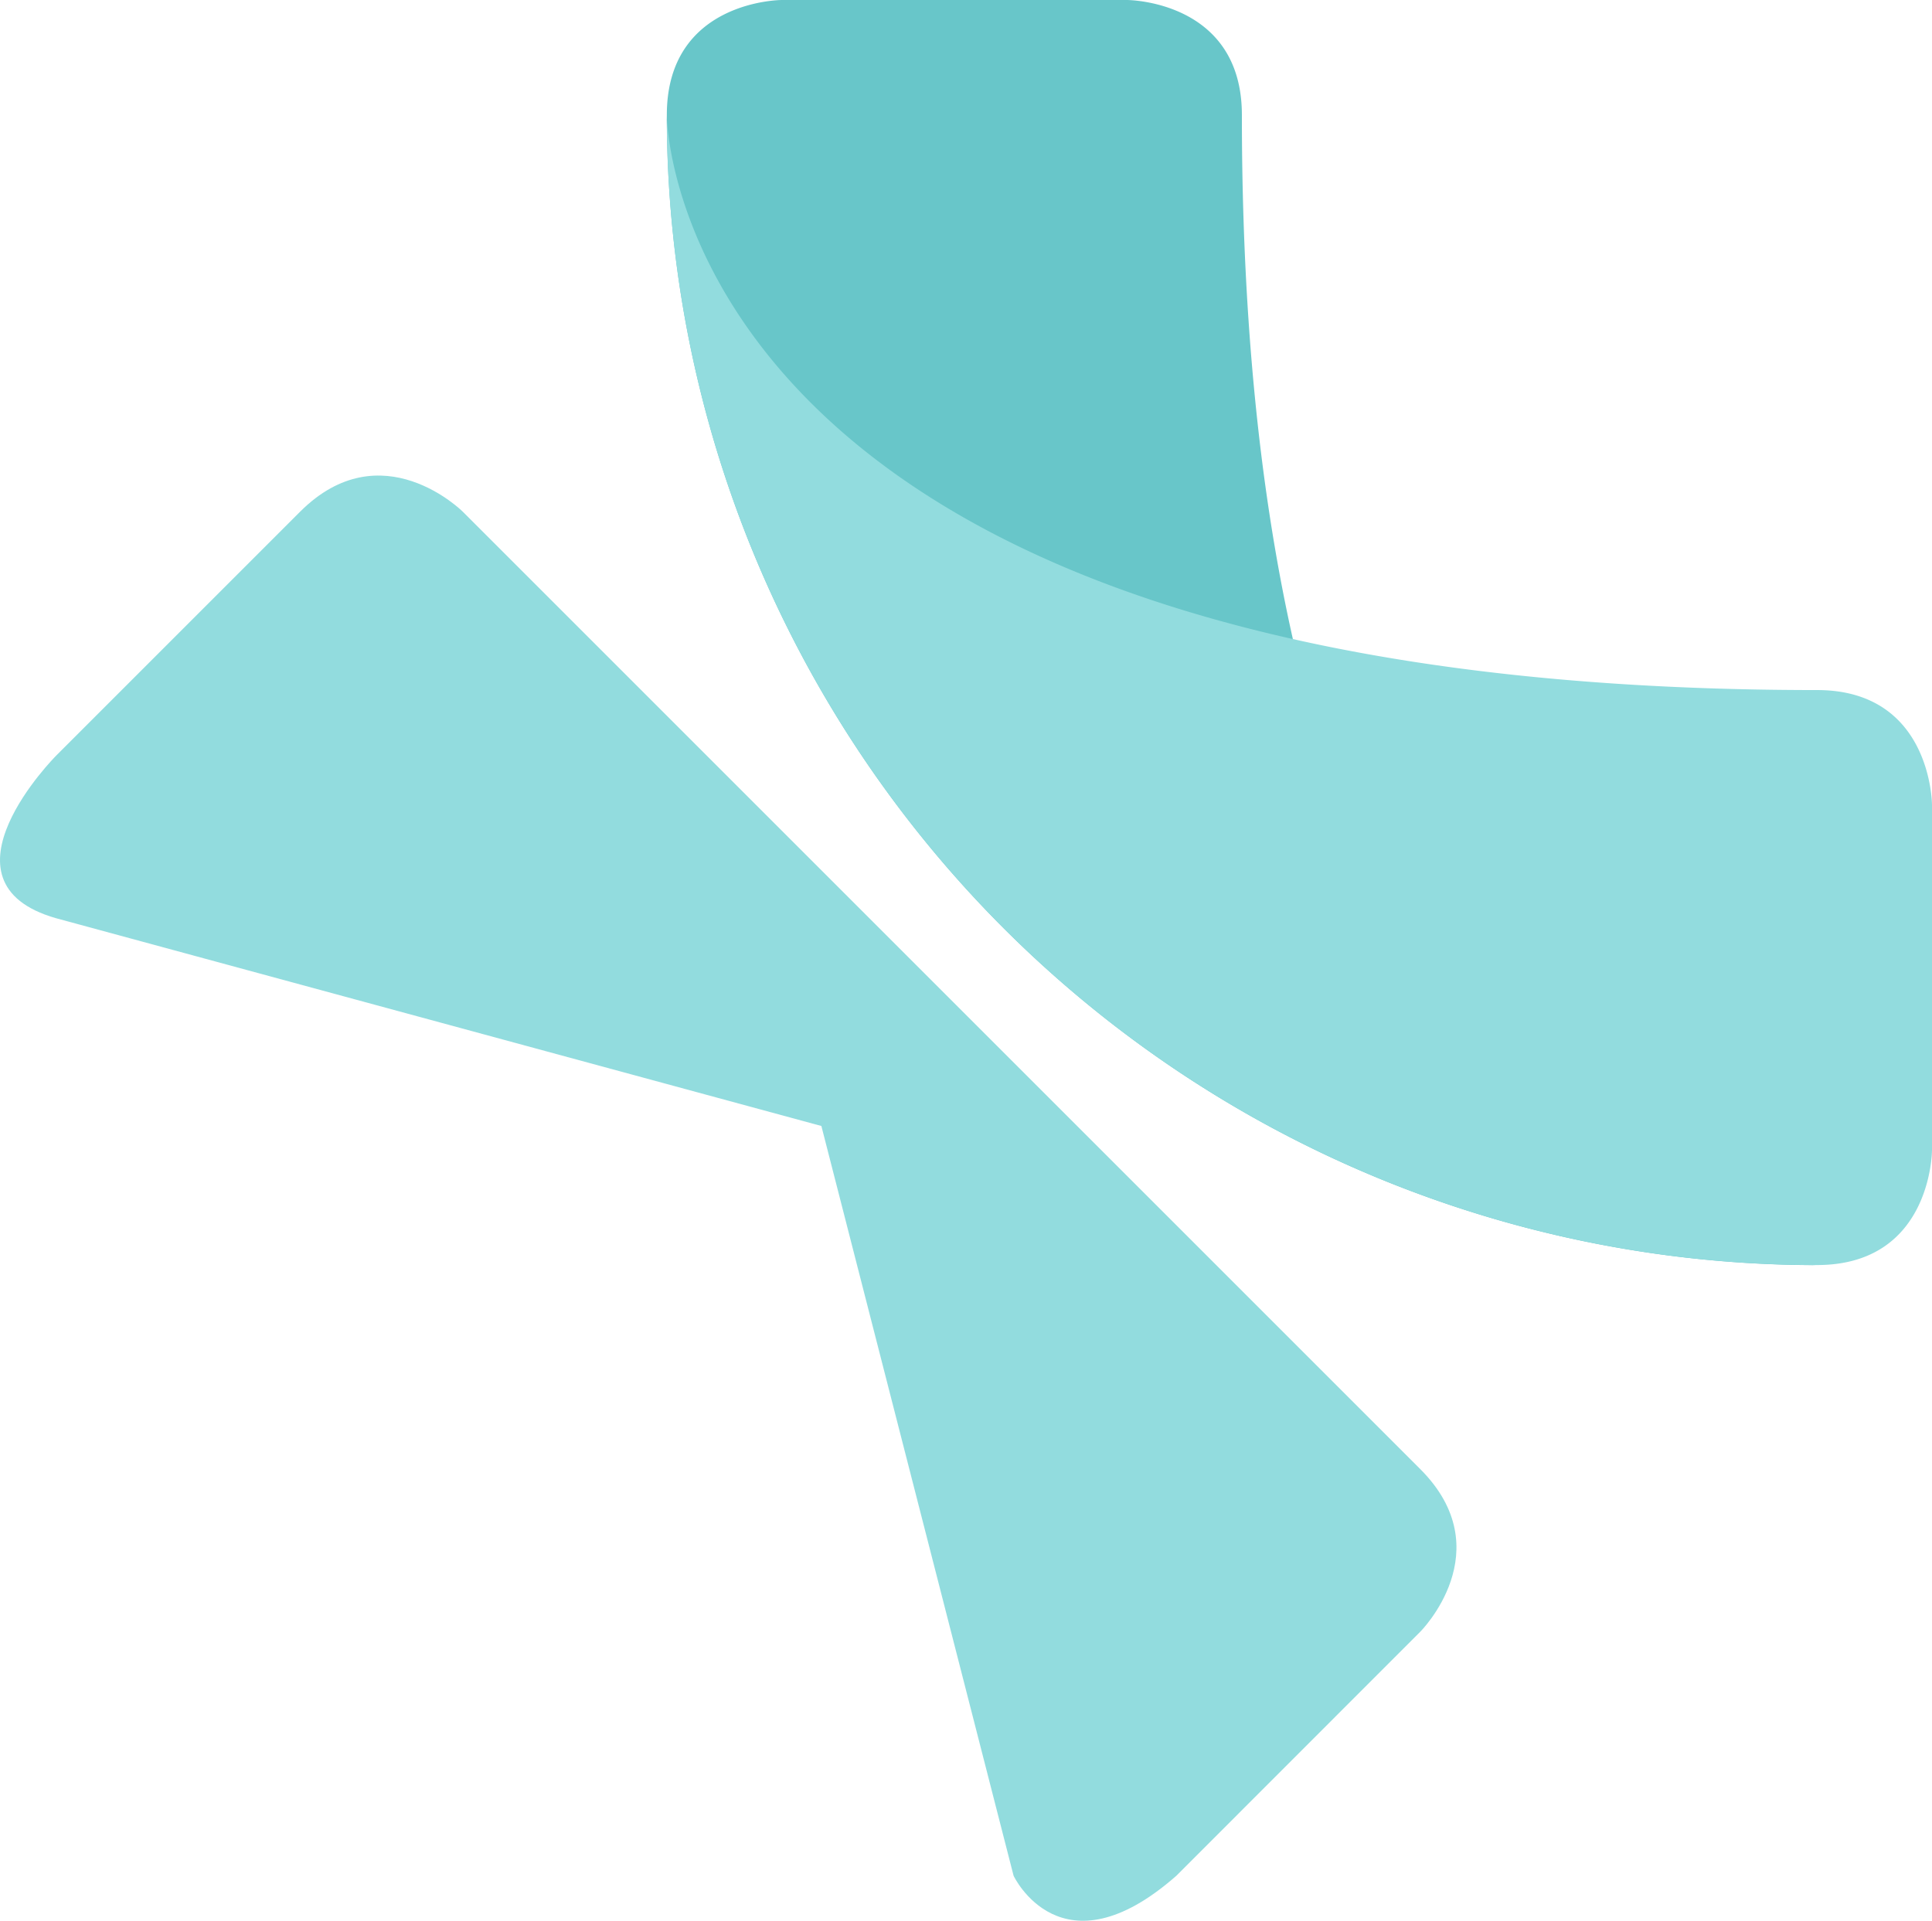 <svg xmlns="http://www.w3.org/2000/svg" width="279.803" height="278.197" viewBox="0 0 279.803 278.197"><defs><style>.a{fill:#68c6c9;}.b{fill:#92dcde;}</style></defs><g transform="translate(-1206.864 -29.541)"><g transform="translate(1303.438 29.541)"><path class="a" d="M63.193,0H13.224S-3.432,0-3.432,16.656A166.574,166.574,0,0,0,163.151,183.239s-83.3,0-83.3-166.583C79.85,0,63.193,0,63.193,0" transform="translate(3.432)"/></g><g transform="translate(1303.428 46.188)"><path class="b" d="M173.8,94.808v49.969s0,16.656-16.656,16.656A166.574,166.574,0,0,1-9.439-5.149s0,83.3,166.583,83.3c16.656,0,16.656,16.656,16.656,16.656" transform="translate(9.439 5.149)"/></g><g transform="translate(1206.864 98.421)"><path class="b" d="M7.709,38.479s-18.287,18.345,0,23.548l110.829,30.09,27.838,108.6s6.892,14.657,23.567,0l35.332-35.351s11.784-11.764,0-23.548L66.608,3.147s-11.784-11.784-23.567,0Z" transform="translate(0.419 2.09)"/></g></g></svg>